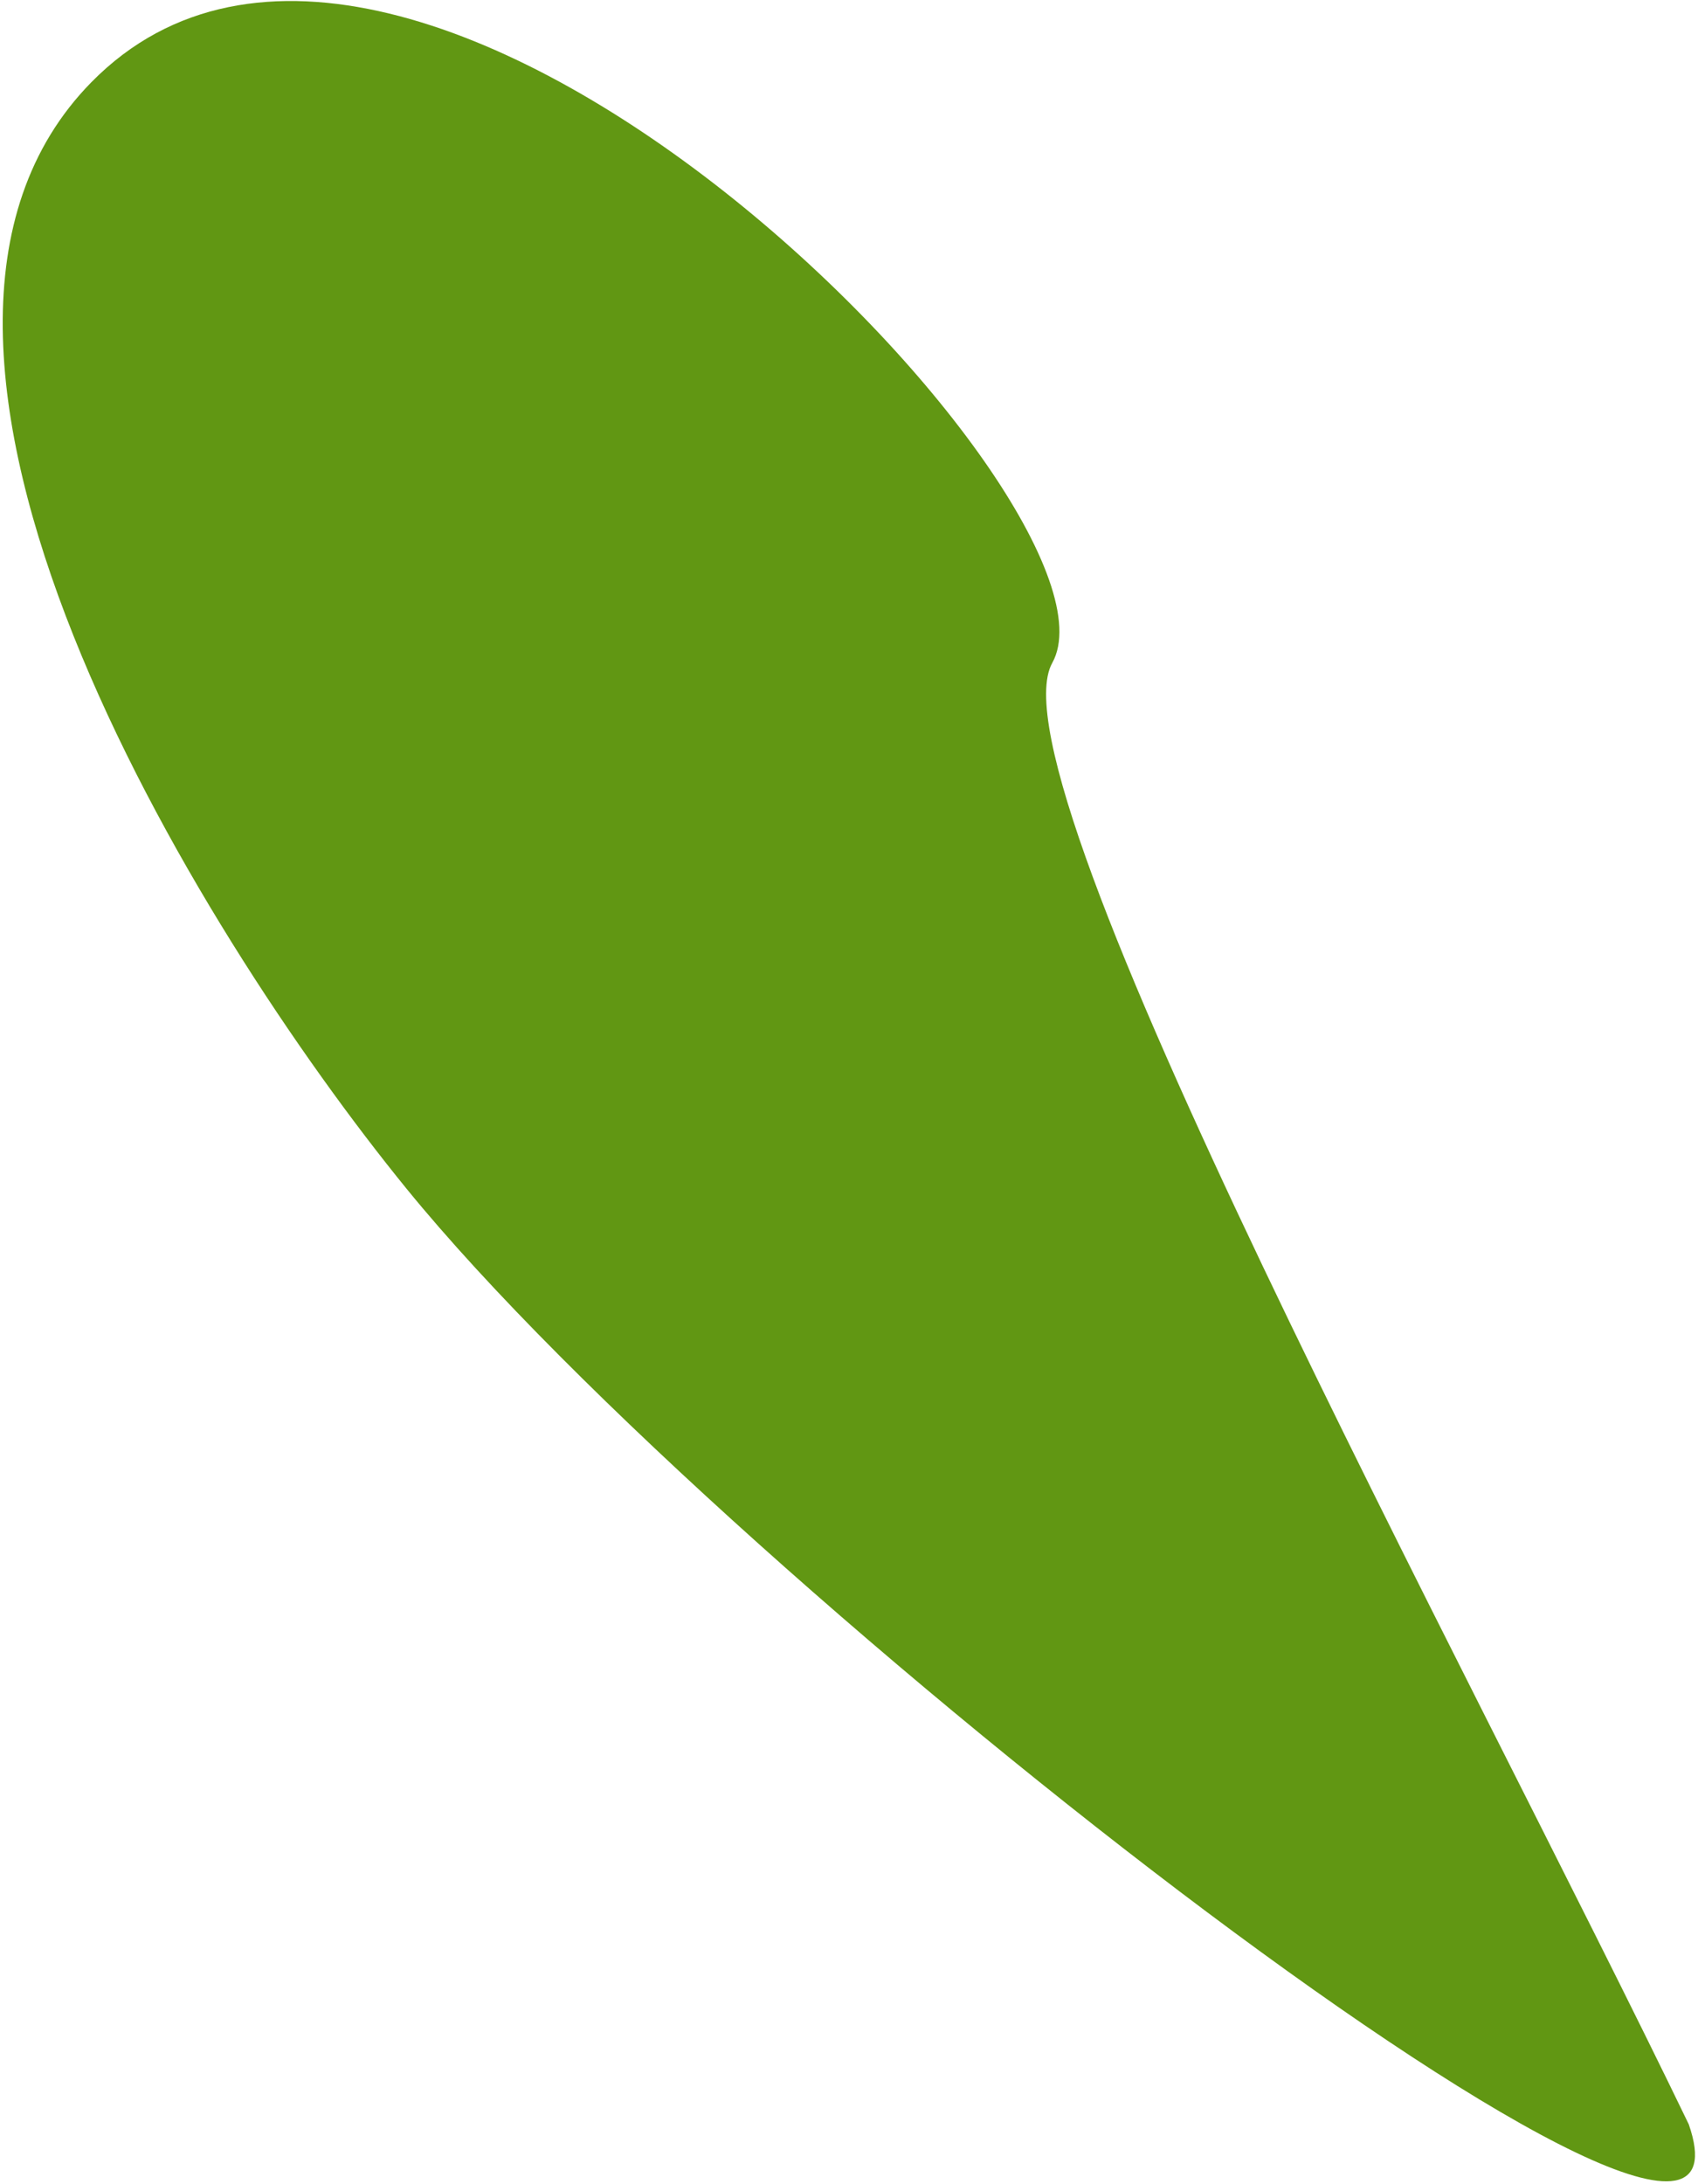 <svg width="402" height="517" viewBox="0 0 402 517" fill="none" xmlns="http://www.w3.org/2000/svg">
<path d="M249.125 156.909C233.485 185.007 347.461 394.39 399.817 502.852C422.663 568.76 173.825 376.665 96.245 281.376C46.093 219.776 -39.04 81.147 21.653 19.442C97.519 -57.69 269.662 120.012 249.125 156.909Z" fill="#619713"/>
</svg>
